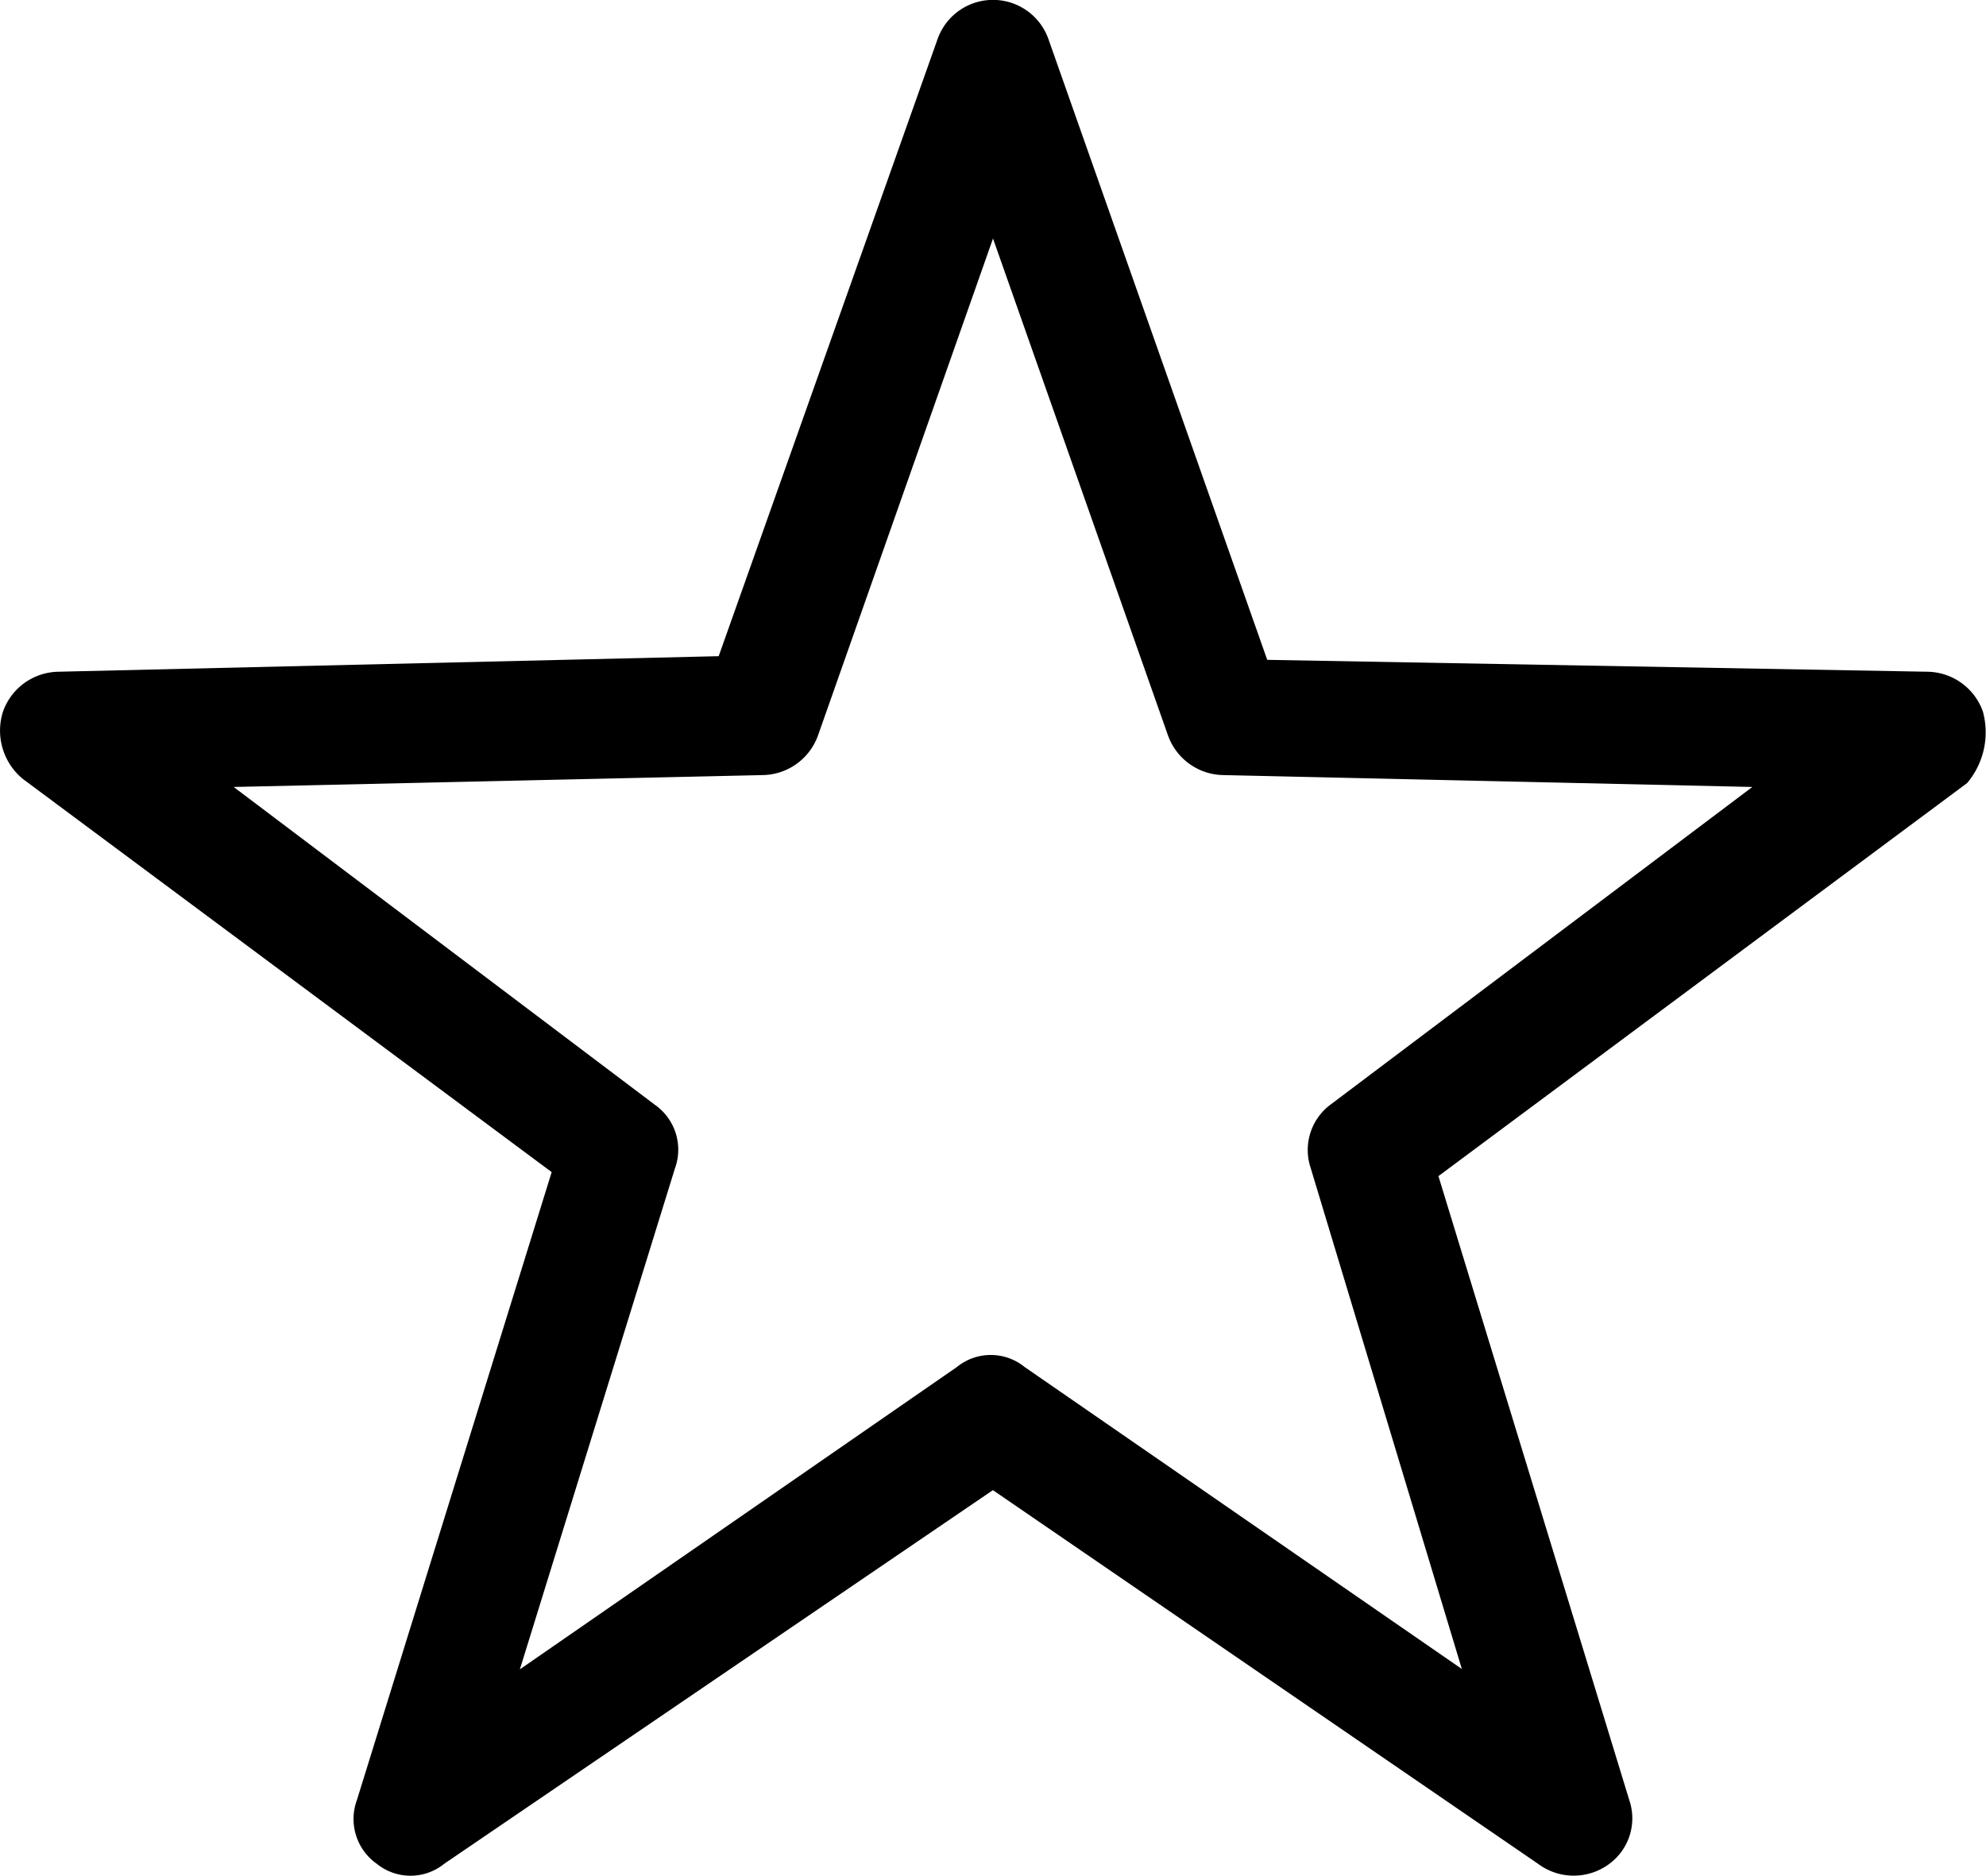 <svg xmlns="http://www.w3.org/2000/svg" viewBox="0 0 22.226 21">
  <path id="Path_721" data-name="Path 721" class="cls-1" d="M22.214,7.964a.669.669,0,0,0-.623-.445l-7.386-.133L11.759.445a.658.658,0,0,0-1.246,0l-2.447,6.9L.68,7.519a.669.669,0,0,0-.623.445A.7.7,0,0,0,.28,8.72l5.917,4.4-2.18,7.03a.613.613,0,0,0,.222.712.6.6,0,0,0,.756,0l6.14-4.182,6.1,4.182a.667.667,0,0,0,.8,0,.633.633,0,0,0,.222-.712l-2.136-6.985,5.917-4.4A.881.881,0,0,0,22.214,7.964Zm-7.3,4.4a.633.633,0,0,0-.222.712l1.691,5.606-4.894-3.381a.6.6,0,0,0-.756,0L5.841,18.686l1.735-5.606a.613.613,0,0,0-.222-.712L2.638,8.809l5.917-.133a.669.669,0,0,0,.623-.445l1.958-5.561,1.958,5.561a.669.669,0,0,0,.623.445l5.917.133Z" transform="translate(-0.023)"/>
</svg>
